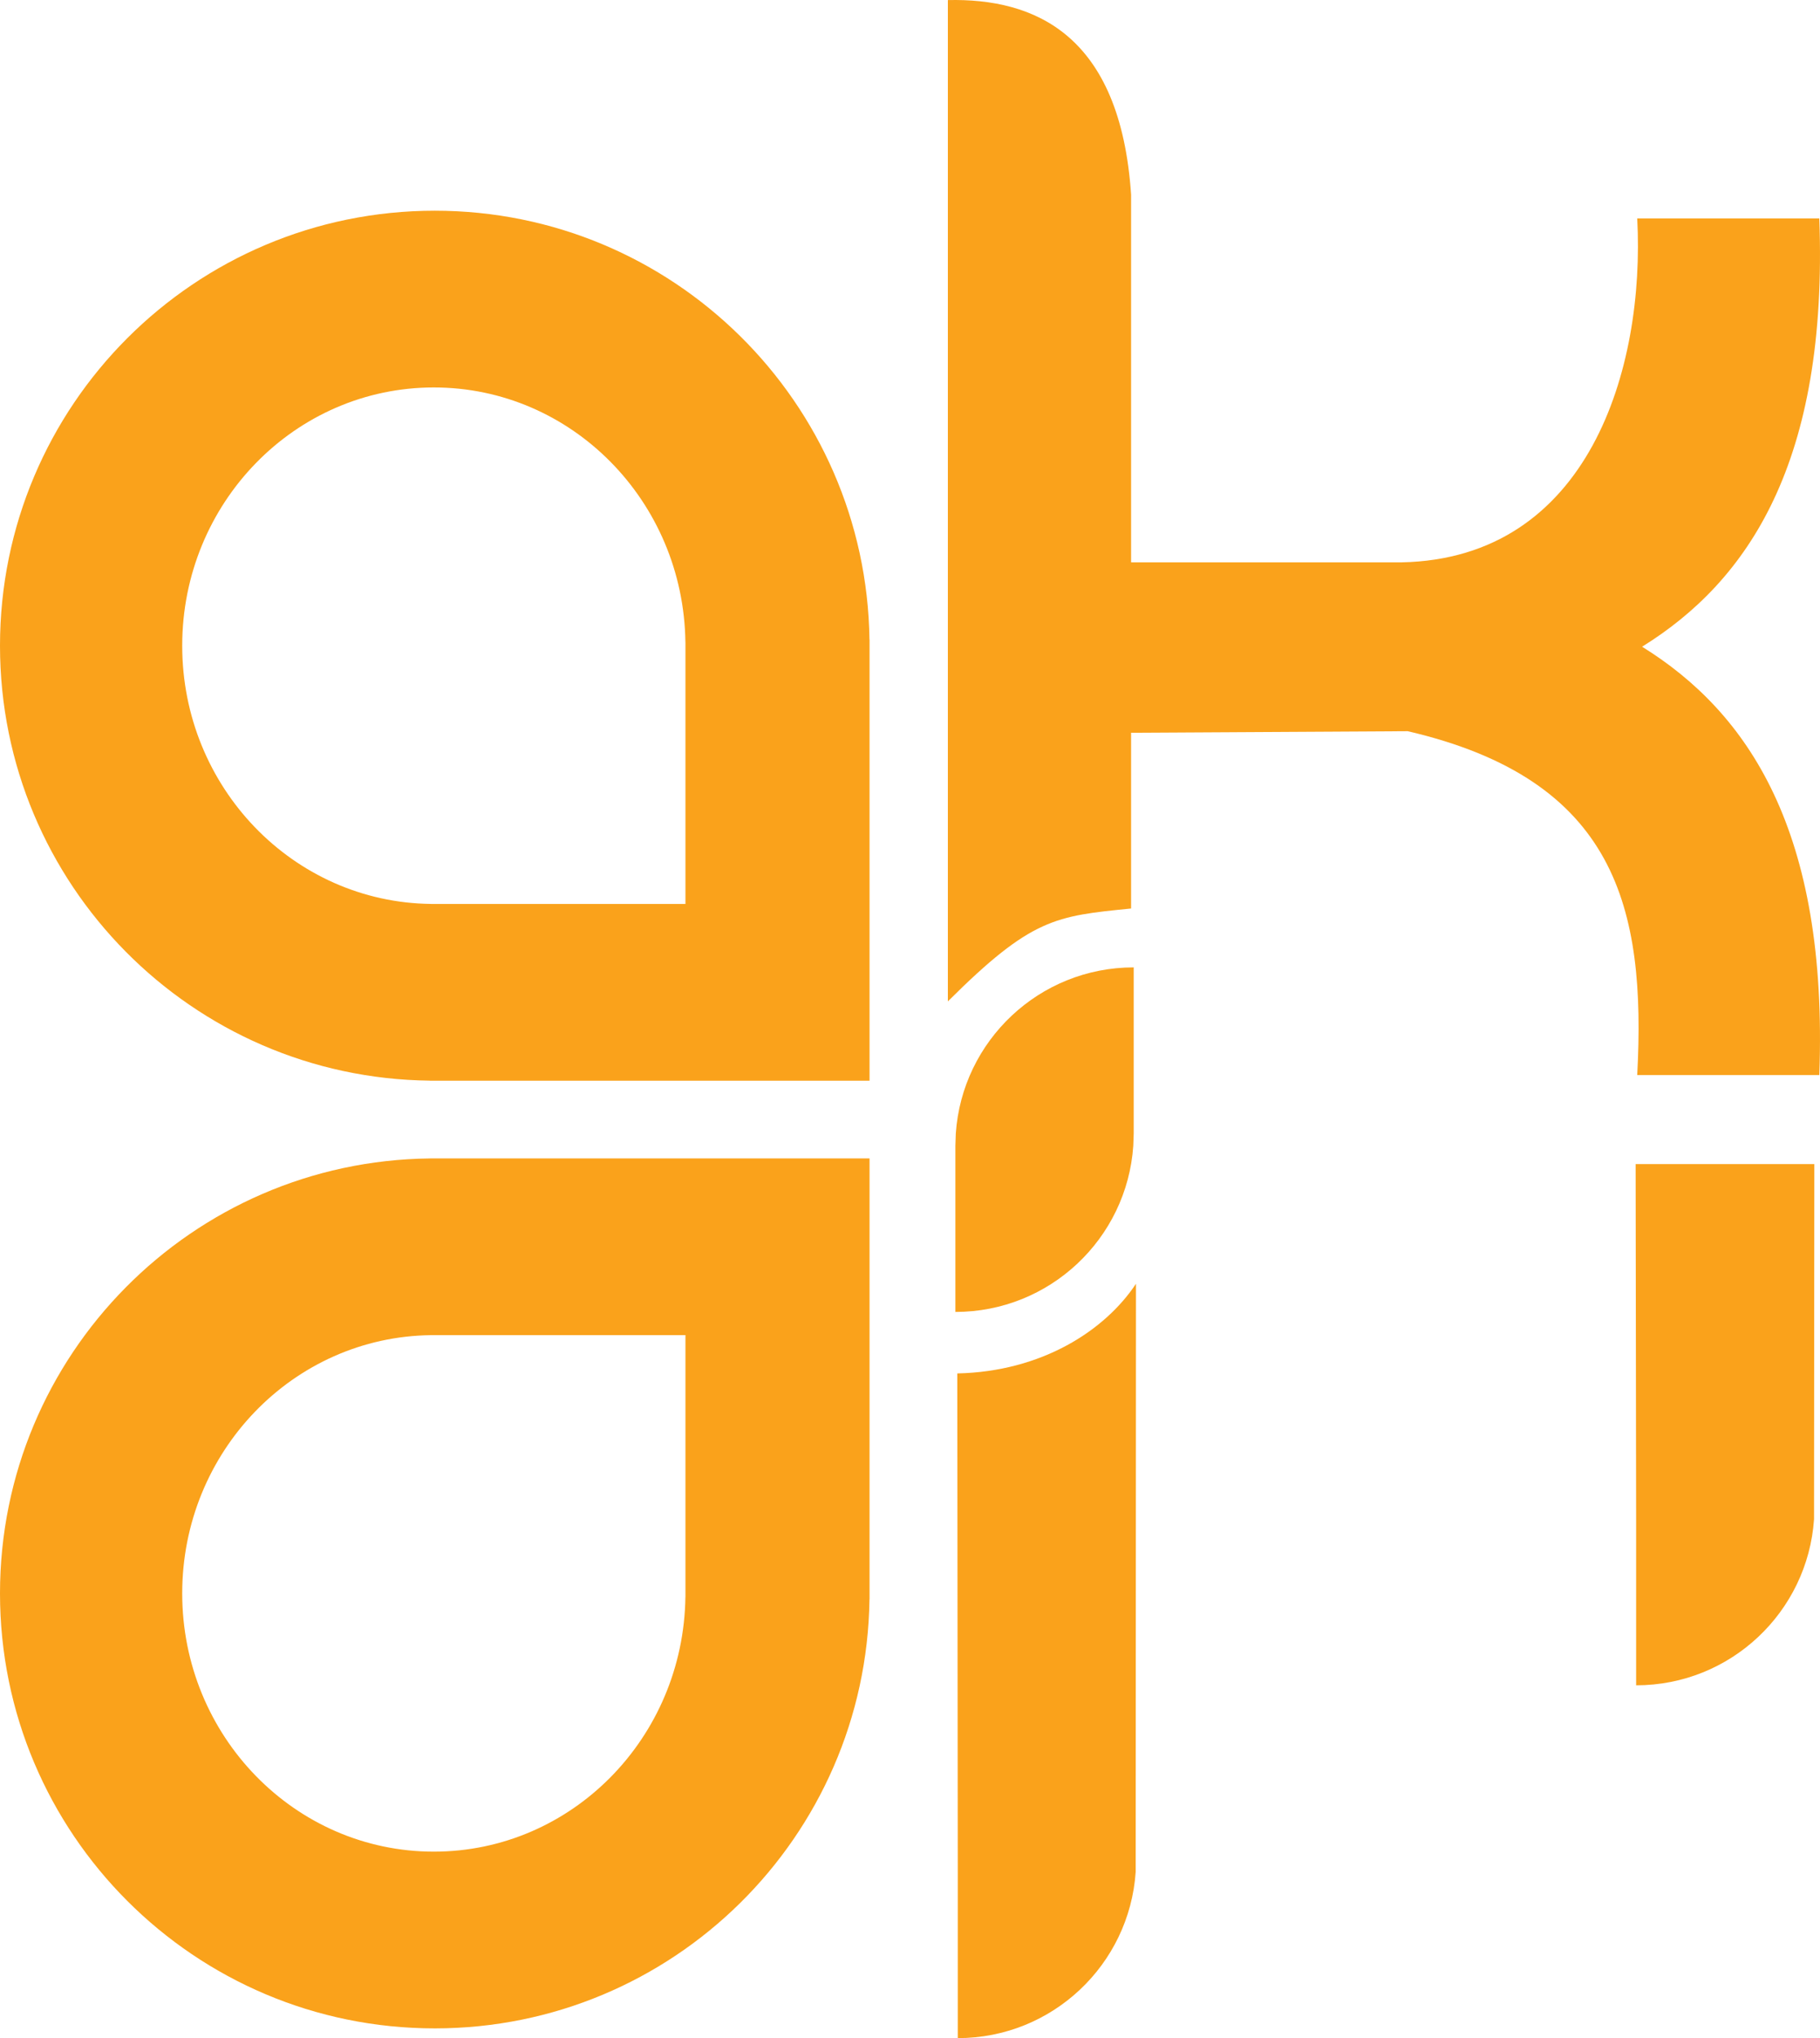 <?xml version="1.0" encoding="utf-8"?>
<!-- Generator: Adobe Illustrator 16.0.0, SVG Export Plug-In . SVG Version: 6.00 Build 0)  -->
<!DOCTYPE svg PUBLIC "-//W3C//DTD SVG 1.1//EN" "http://www.w3.org/Graphics/SVG/1.1/DTD/svg11.dtd">
<svg version="1.1" id="Layer_1" xmlns="http://www.w3.org/2000/svg" xmlns:xlink="http://www.w3.org/1999/xlink" x="0px" y="0px"
	 width="189.211px" height="211.778px" viewBox="0 0 189.211 211.778" enable-background="new 0 0 189.211 211.778"
	 xml:space="preserve">
<g>
	<path fill-rule="evenodd" clip-rule="evenodd" fill="#FAA21B" d="M45.2,21.895c24.751,0,44.853,19.896,45.192,44.566H90.4v0.634
		v45.2H45.2h-0.517v-0.006C19.958,112.011,0,91.886,0,67.095C0,42.131,20.237,21.895,45.2,21.895L45.2,21.895z M45.102,40.259
		c-14.447,0-26.159,12.015-26.159,26.835c0,14.718,11.55,26.667,25.86,26.832v0.003h0.299h26.159V67.095v-0.376h-0.005
		C71.06,52.071,59.426,40.259,45.102,40.259z"/>
	<path fill-rule="evenodd" clip-rule="evenodd" fill="#FAA21B" d="M45.2,210.766c24.751,0,44.853-19.896,45.192-44.566H90.4v-0.634
		v-45.2H45.2h-0.517v0.006C19.958,120.65,0,140.775,0,165.566C0,190.528,20.237,210.766,45.2,210.766L45.2,210.766z M45.102,192.401
		c-14.447,0-26.159-12.015-26.159-26.835c0-14.718,11.55-26.667,25.86-26.832v-0.003h0.299h26.159v26.835v0.376h-0.005
		C71.06,180.589,59.426,192.401,45.102,192.401z"/>
	<path fill-rule="evenodd" clip-rule="evenodd" fill="#FAA21B" d="M98.542,0.008c9-0.204,17.93,3.545,19.049,20.216v38.209h28.107
		c19.462-0.382,25.341-20.076,24.511-35.74h18.93c0.93,25.328-7.374,37.651-18.424,44.506c11.051,6.855,19.354,19.178,18.424,44.506
		h-18.93c0.92-17.349-2.17-30.688-23.86-35.727l-28.759,0.162v18.261c-7.856,0.787-10.332,0.971-19.049,9.653V0.008z"/>
	<path fill-rule="evenodd" clip-rule="evenodd" fill="#FAA21B" d="M117.863,117.782v-17.263c-9.81,0-17.839,7.62-18.496,17.263
		l-0.044,1.276v17.263c9.81,0,17.839-7.62,18.495-17.263L117.863,117.782z"/>
	<path fill-rule="evenodd" clip-rule="evenodd" fill="#FAA21B" d="M170.043,120.958h18.579l-0.031,36.897
		c-0.656,9.644-8.686,17.263-18.496,17.263v-17.263L170.043,120.958z"/>
	<path fill-rule="evenodd" clip-rule="evenodd" fill="#FAA21B" d="M99.522,142.71c8.802-0.187,15.365-4.473,18.577-9.317
		l-0.031,61.122c-0.656,9.644-8.686,17.263-18.496,17.263v-17.263L99.522,142.71z"/>
</g>
</svg>
